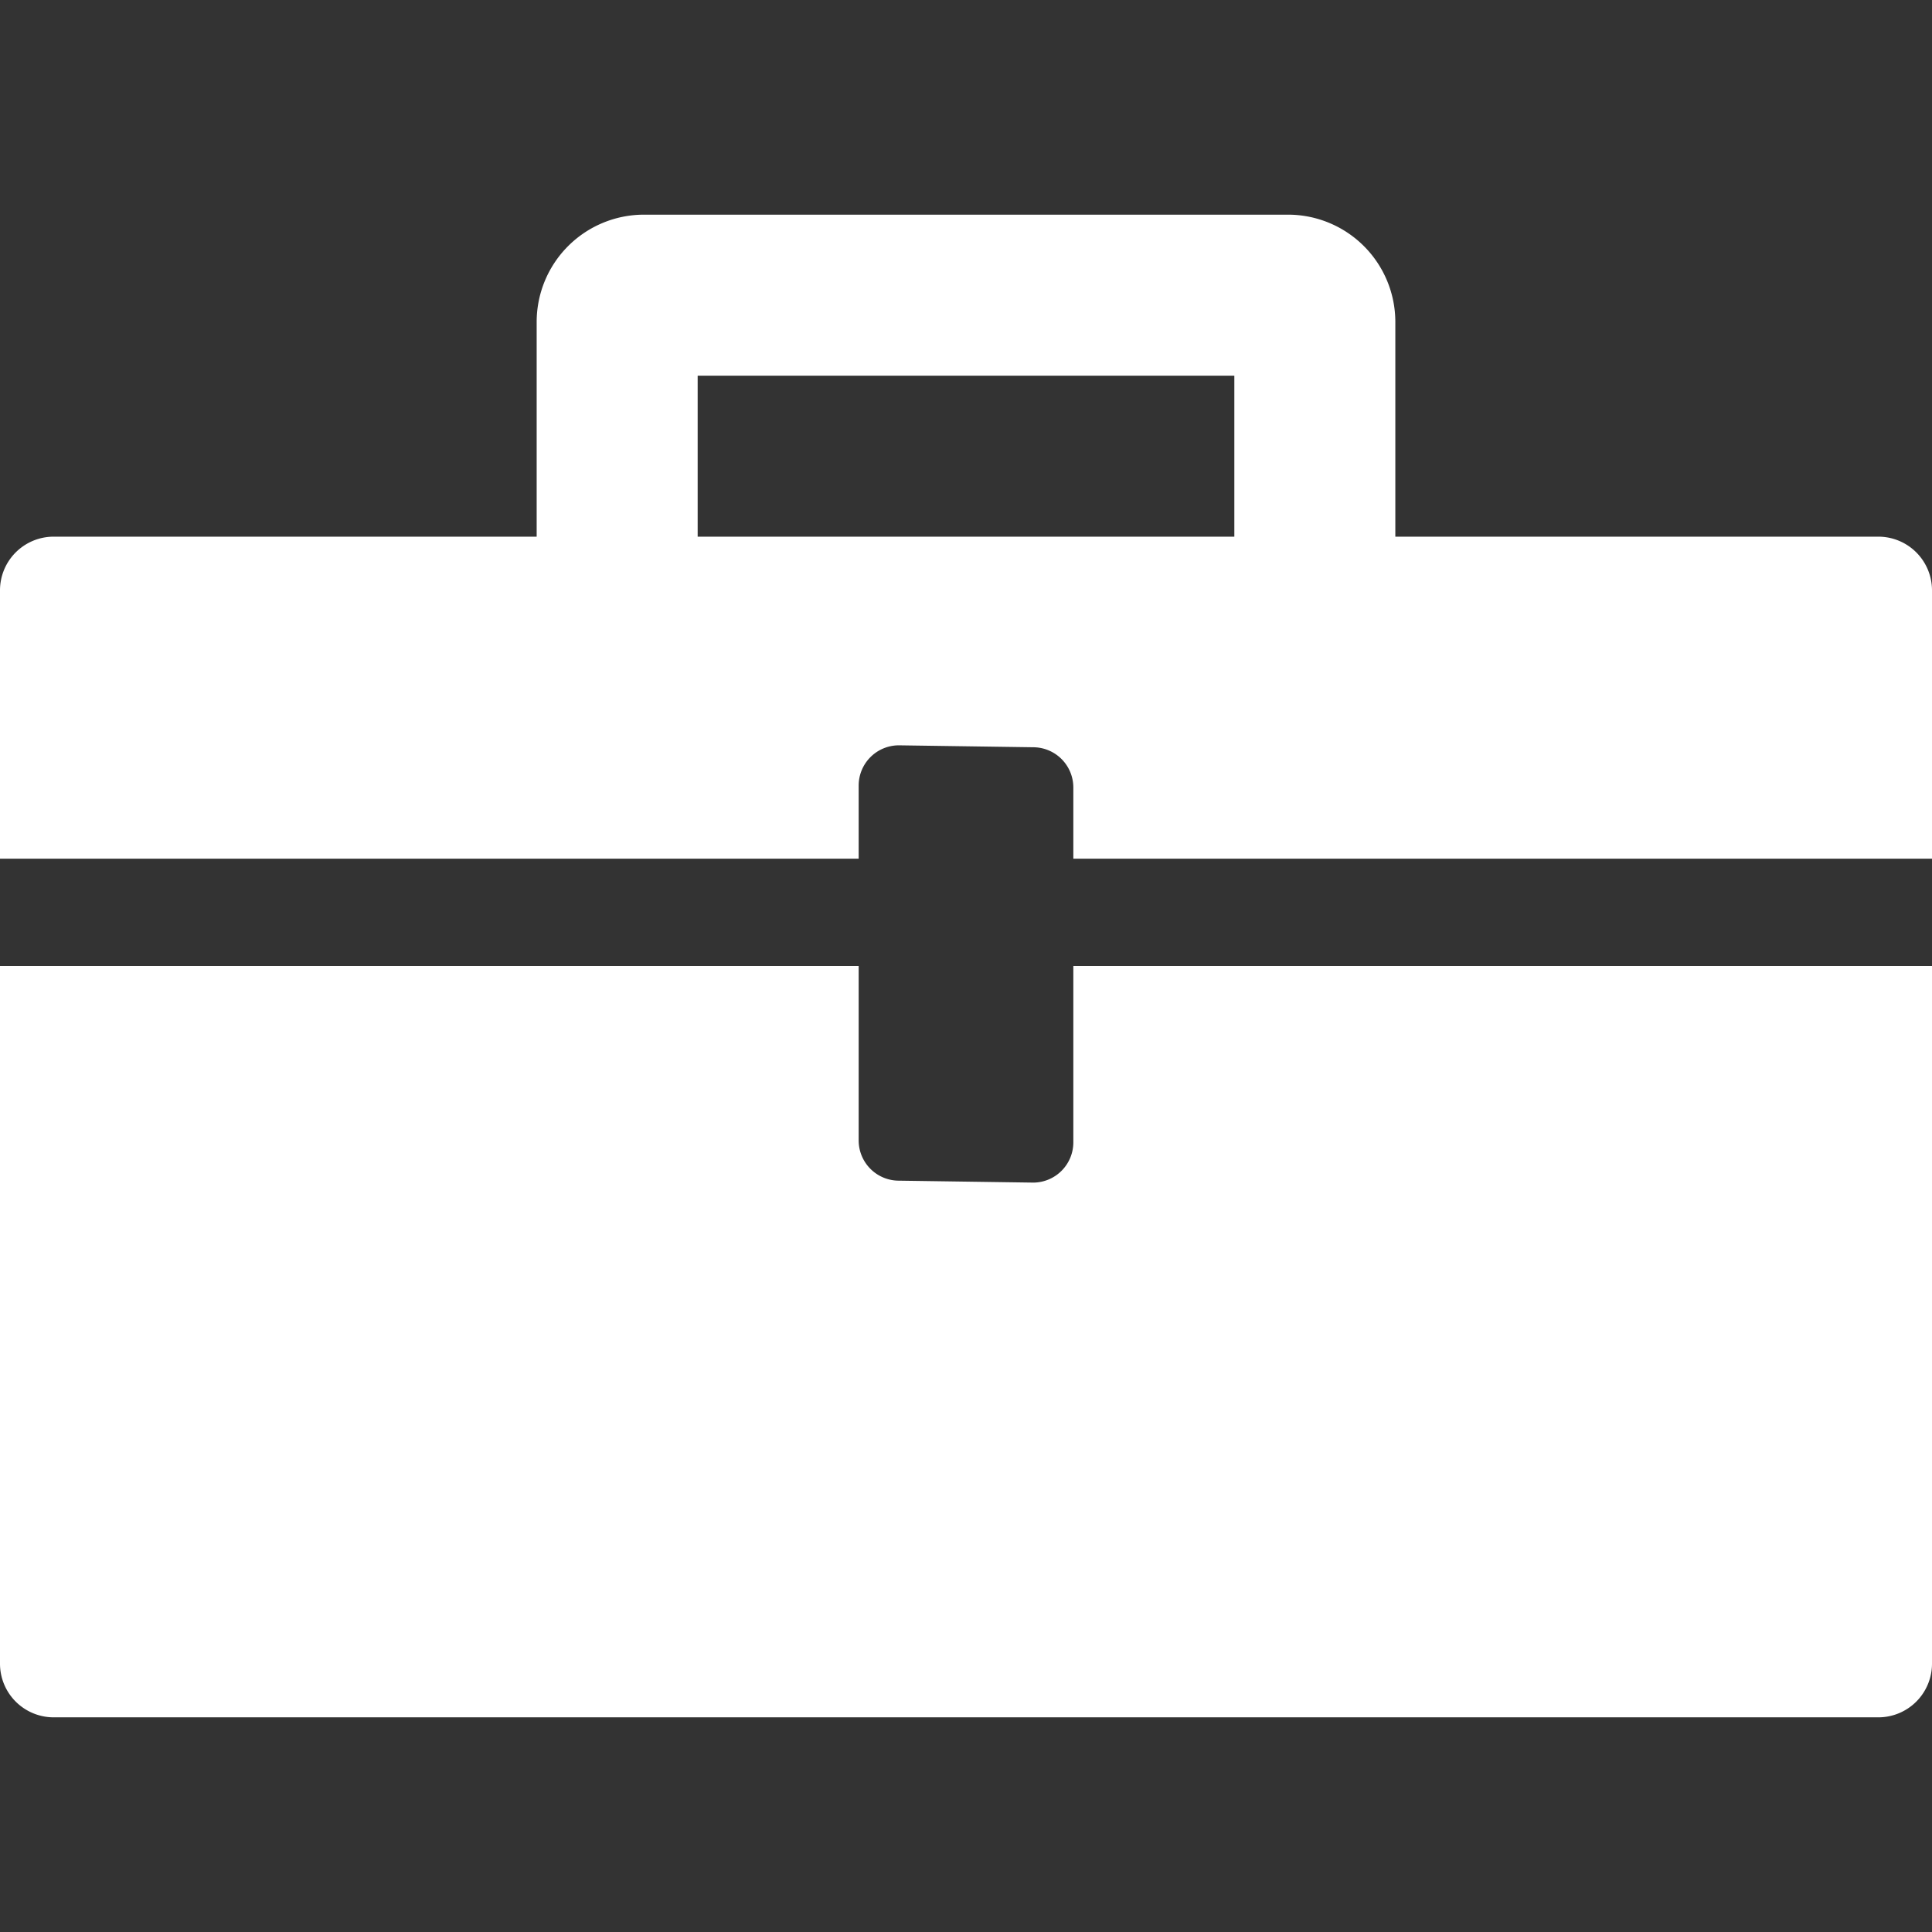<svg xmlns="http://www.w3.org/2000/svg" height="18" viewBox="0 0 18 18" width="18">
  <rect x="0" y="0" width="18" height="18" fill="#333333" stroke="none"/>
  <defs>
    <style>
      .a {
        fill: #ffffff;
      }
    </style>
  </defs>
  <title>S Briefcase 18 N</title>
  <rect id="Canvas" fill="#ff13dc" opacity="0" width="18" height="18" /><path class="a" d="M10,9v1.643a.375.375,0,0,1-.375.375L8.375,11A.375.375,0,0,1,8,10.625V9H0v6.5a.5.5,0,0,0,.5.5h17a.5.5,0,0,0,.5-.5V9Z" />
  <path class="a" d="M17.5,5H13V3a1,1,0,0,0-1-1H6A1,1,0,0,0,5,3V5H.5a.5.5,0,0,0-.5.5V8H8V7.319a.375.375,0,0,1,.375-.375l1.25.018A.375.375,0,0,1,10,7.338V8h8V5.5A.5.5,0,0,0,17.5,5ZM6.5,3.5h5V5h-5Z" />
</svg>